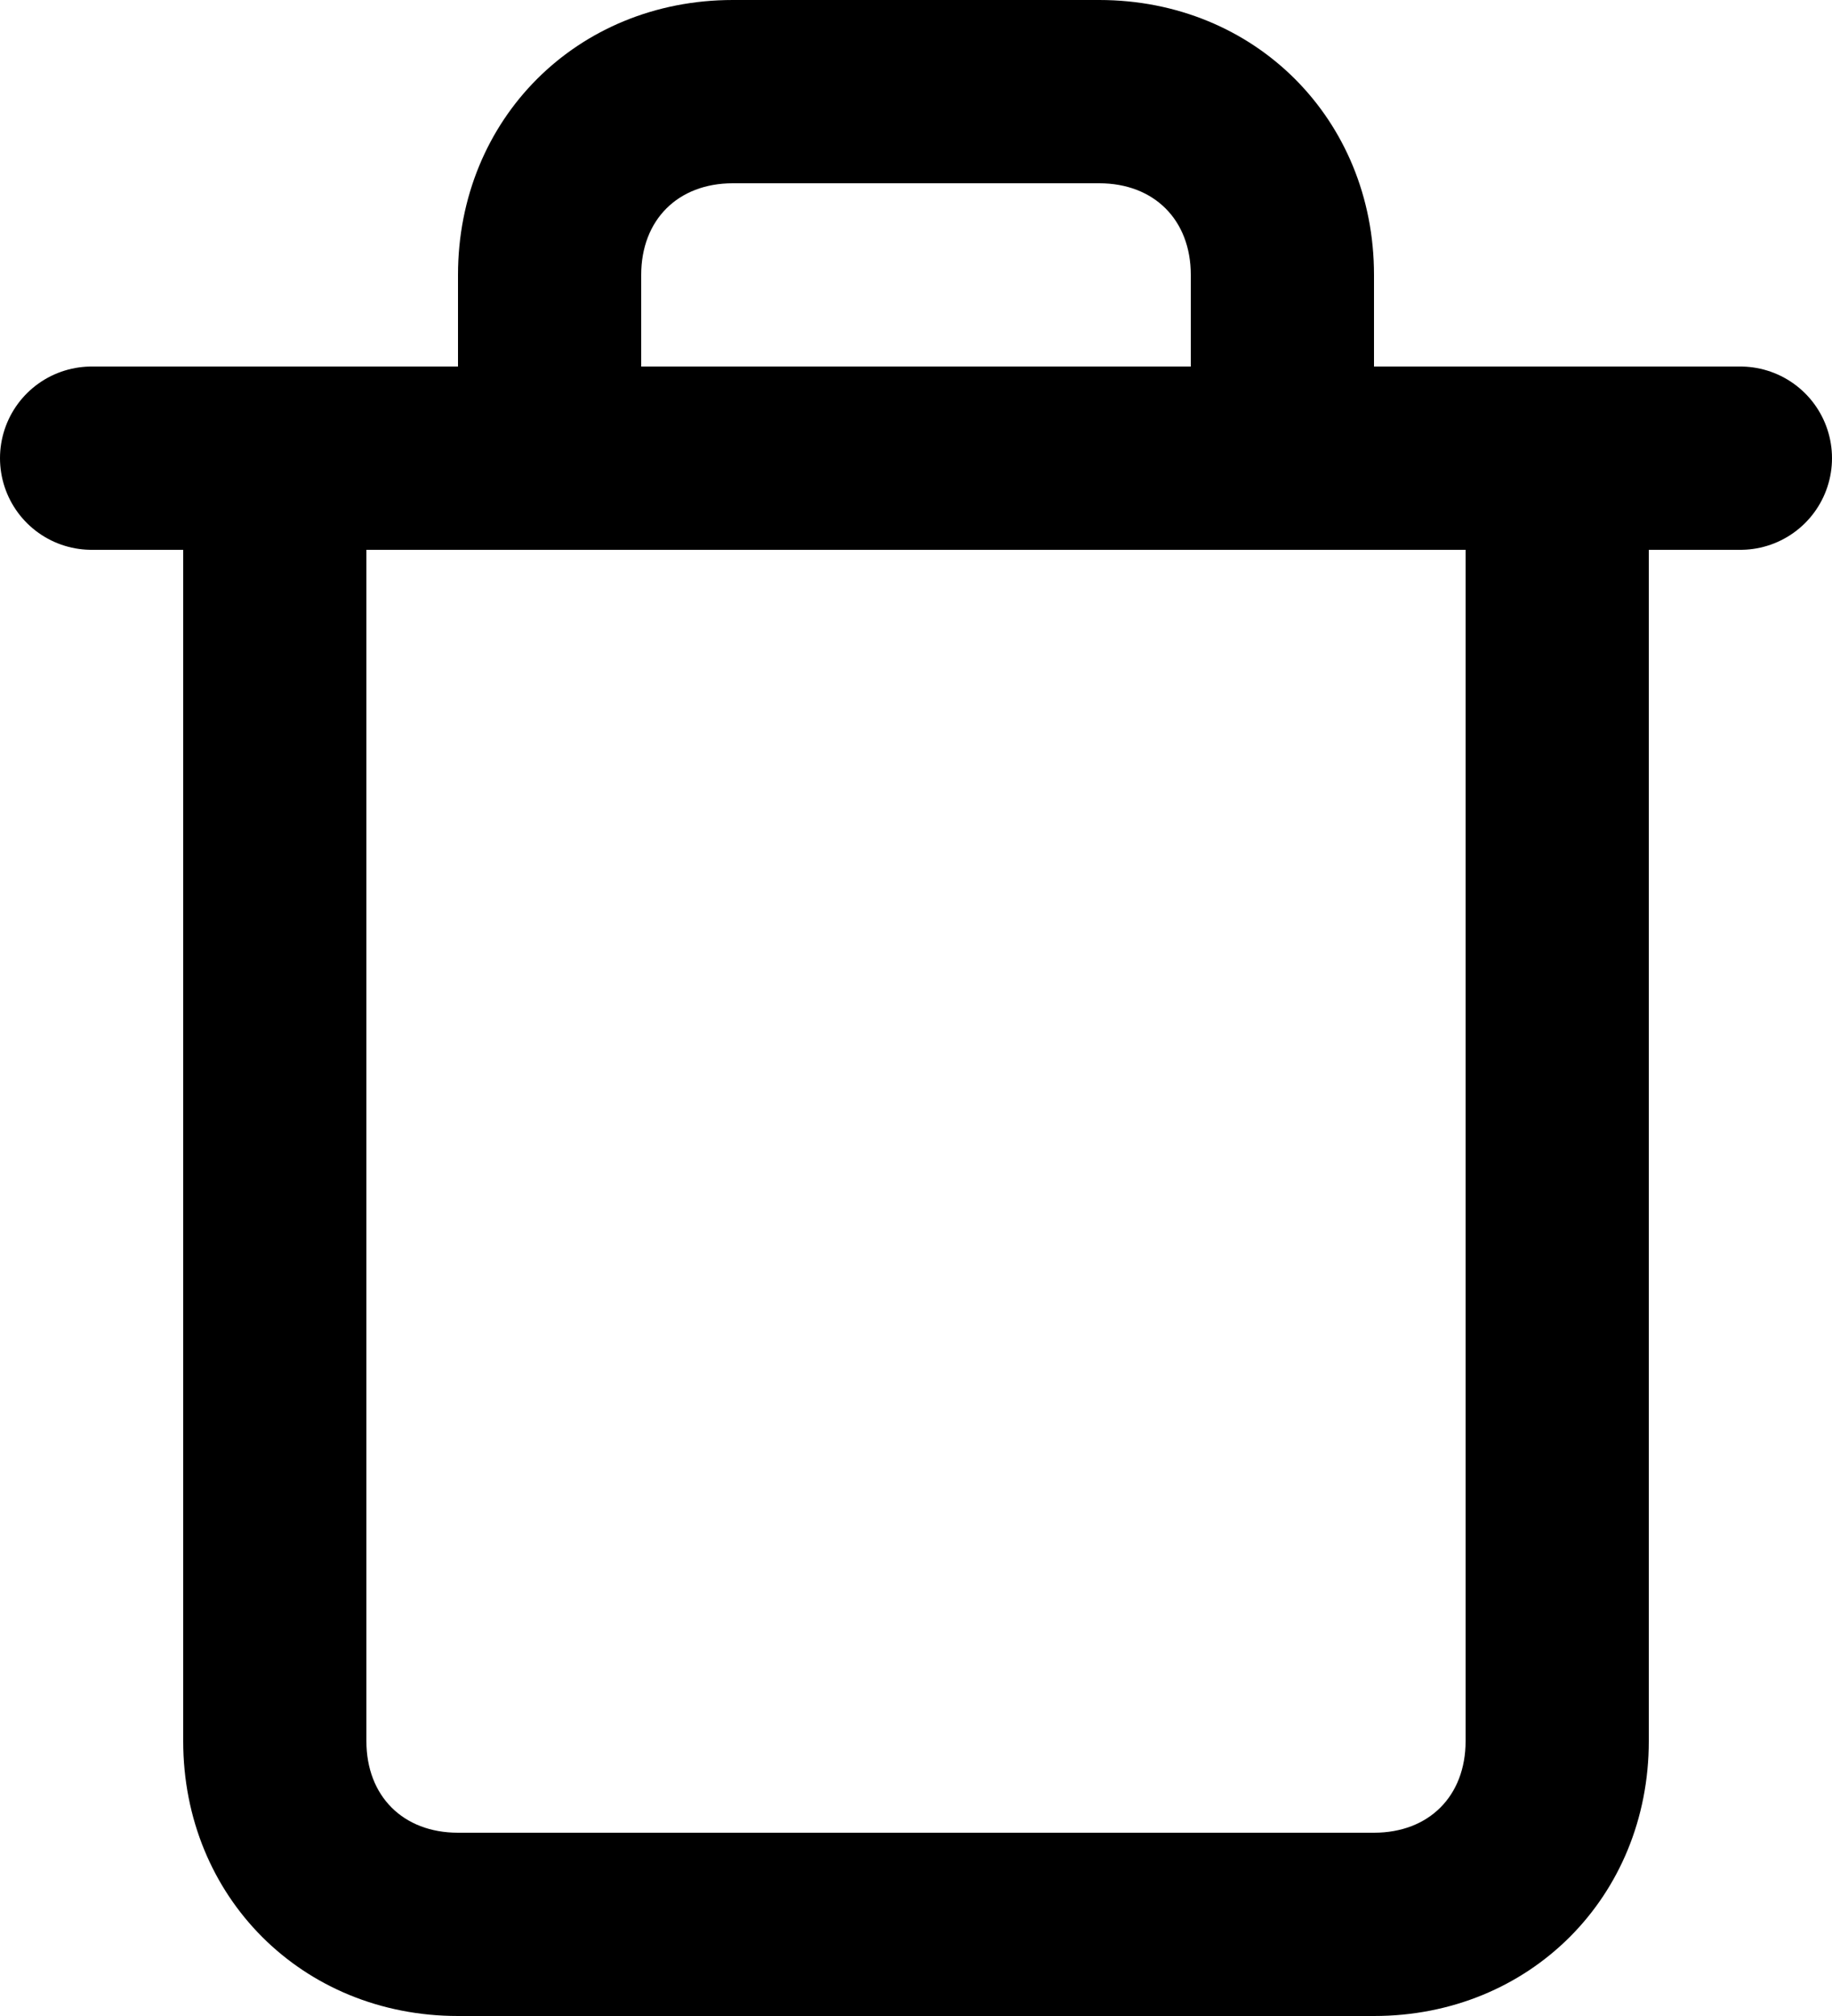 <svg fill="none" viewBox="0 0 20 22">
	<path stroke="currentColor" stroke-linecap="round" stroke-linejoin="round" stroke-width="2" d="M1 5h18"/>
	<path fill="currentColor" d="M18 5c0-.6-.4-1-1-1s-1 .4-1 1h2zM4 5c0-.6-.4-1-1-1s-1 .4-1 1h2zm1 0c0 .6.4 1 1 1s1-.4 1-1H5zm8 0c0 .6.4 1 1 1s1-.4 1-1h-2zm3 0v14h2V5h-2zm0 14c0 .6-.4 1-1 1v2c1.7 0 3-1.3 3-3h-2zm-1 1H5v2h10v-2zM5 20c-.6 0-1-.4-1-1H2c0 1.7 1.3 3 3 3v-2zm-1-1V5H2v14h2zM7 5V3H5v2h2zm0-2c0-.6.4-1 1-1V0C6.3 0 5 1.3 5 3h2zm1-1h4V0H8v2zm4 0c.6 0 1 .4 1 1h2c0-1.7-1.3-3-3-3v2zm1 1v2h2V3h-2z"/>
</svg>
